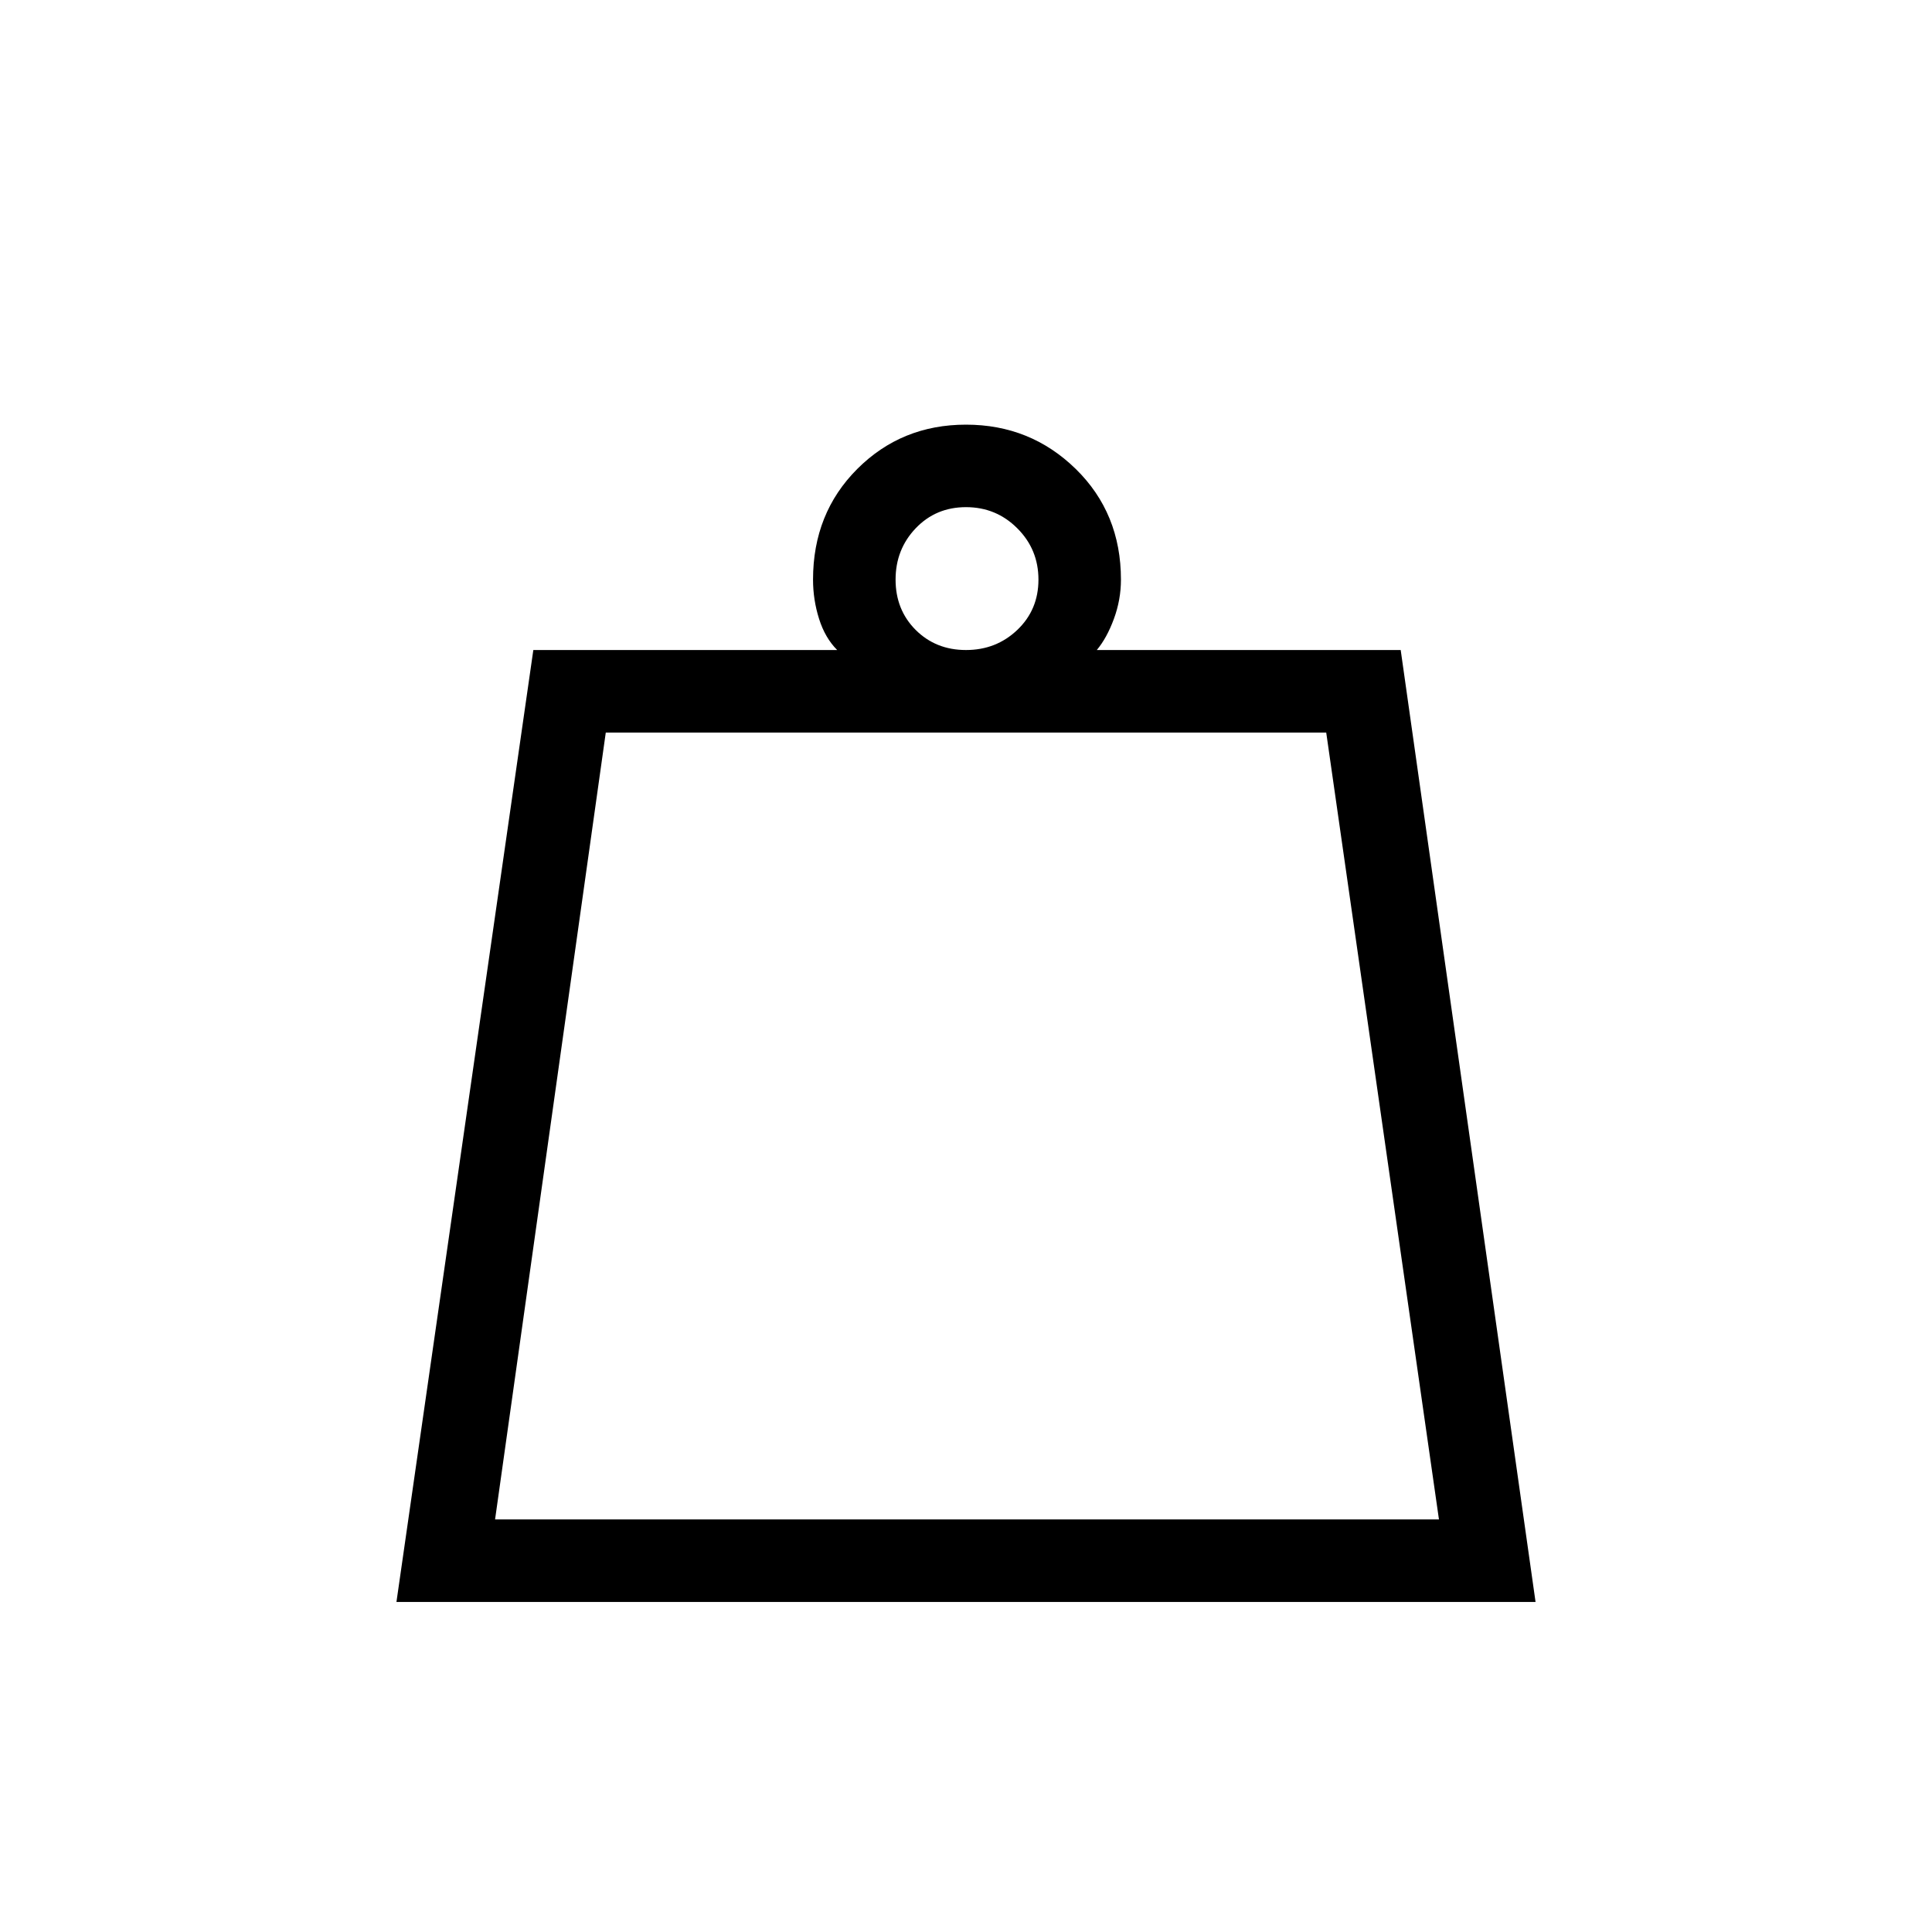 <svg xmlns="http://www.w3.org/2000/svg" height="40" width="40"><path d="M10.25 31.458h19.542l-2.334-16.291H12.542Zm9.75-18q.625 0 1.062-.416.438-.417.438-1.042t-.438-1.062Q20.625 10.5 20 10.5t-1.042.438q-.416.437-.416 1.062t.416 1.042q.417.416 1.042.416ZM8.208 33.167l2.834-19.709h6.291q-.25-.25-.375-.645-.125-.396-.125-.813 0-1.375.917-2.292.917-.916 2.25-.916t2.271.916q.937.917.937 2.292 0 .417-.146.813-.145.395-.354.645H29l2.792 19.709Zm2.042-1.709h19.542Z"/></svg>